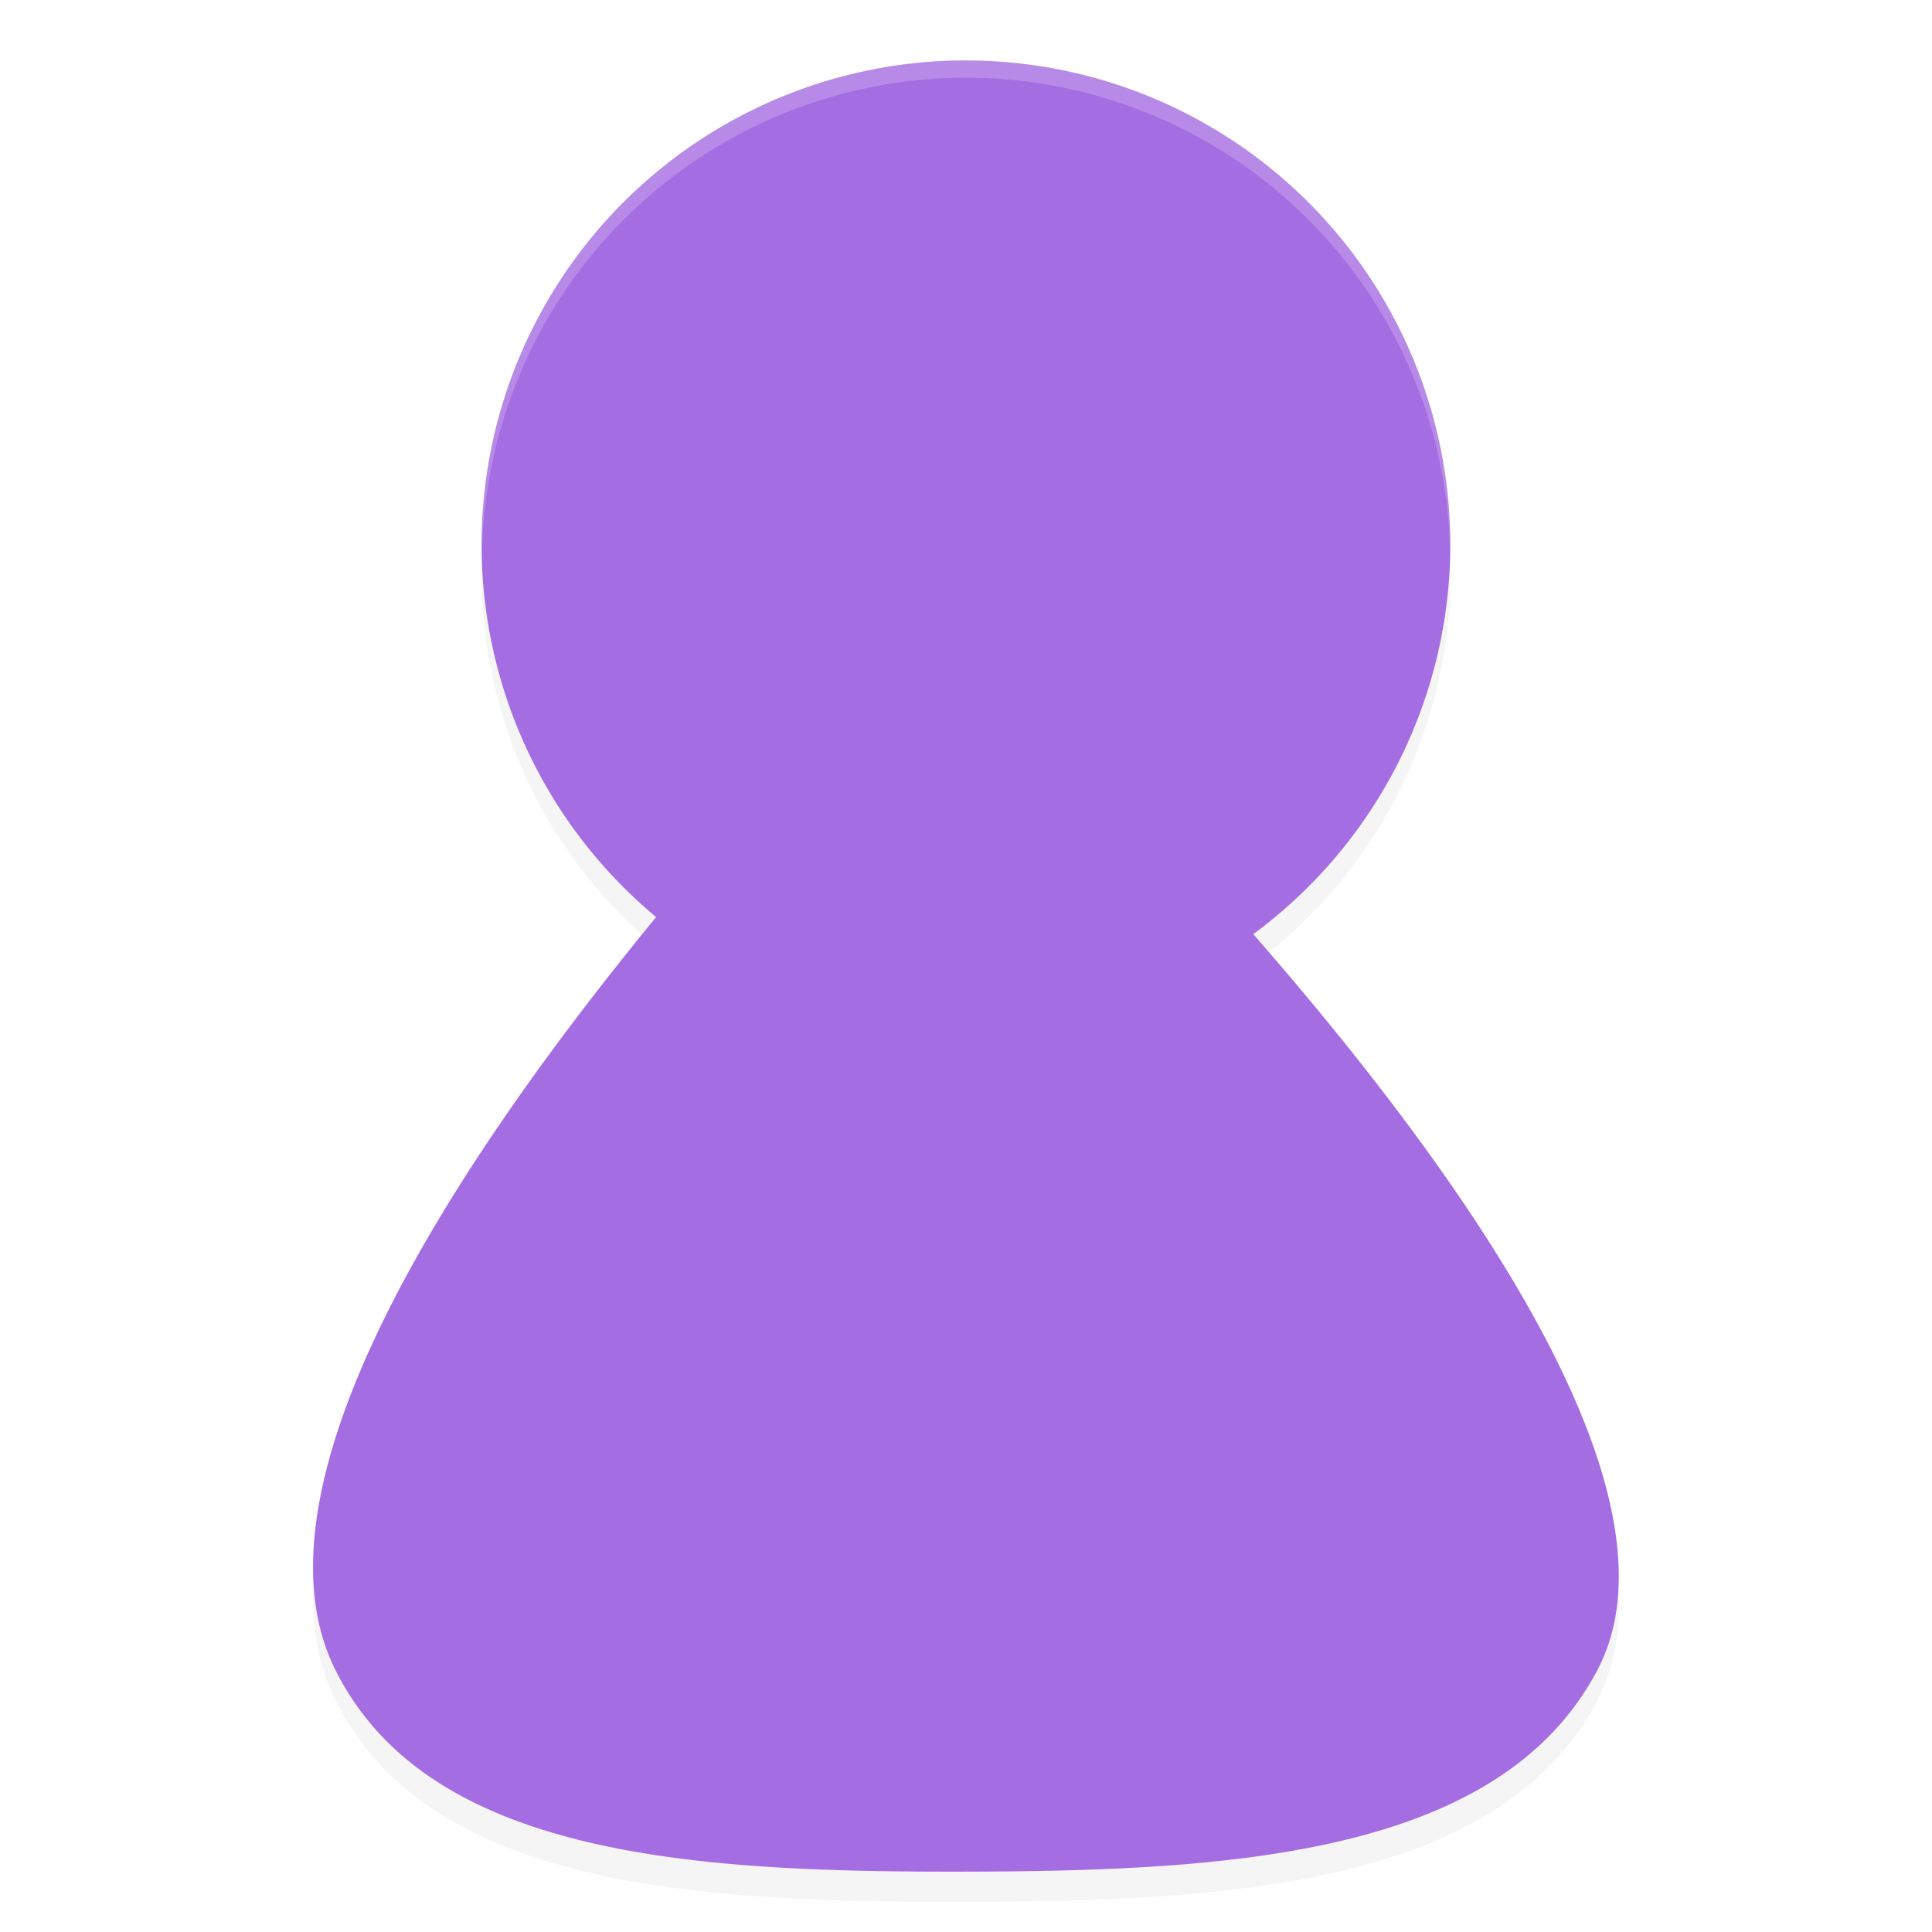 <?xml version="1.0" encoding="UTF-8" standalone="no"?>
<!-- Created with Inkscape (http://www.inkscape.org/) -->

<svg
   xmlns:dc="http://purl.org/dc/elements/1.1/"
   xmlns:cc="http://creativecommons.org/ns#"
   xmlns:rdf="http://www.w3.org/1999/02/22-rdf-syntax-ns#"
   xmlns:svg="http://www.w3.org/2000/svg"
   xmlns="http://www.w3.org/2000/svg"
   xmlns:sodipodi="http://sodipodi.sourceforge.net/DTD/sodipodi-0.dtd"
   xmlns:inkscape="http://www.inkscape.org/namespaces/inkscape"
   width="128"
   height="128"
   viewBox="0 0 33.867 33.867"
   version="1.1"
   id="svg8"
   inkscape:version="0.92.1 r15371"
   sodipodi:docname="tdmconfig.svg"
   inkscape:export-filename="/home/john/Github/gui-art/icons_debonaire/drafts/jb/system-users.png"
   inkscape:export-xdpi="144"
   inkscape:export-ydpi="144">
  <defs
     id="defs2">
    <filter
       inkscape:collect="always"
       style="color-interpolation-filters:sRGB"
       id="filter4559"
       x="-0.014"
       width="1.029"
       y="-0.01"
       height="1.021">
      <feGaussianBlur
         inkscape:collect="always"
         stdDeviation="0.068"
         id="feGaussianBlur4561" />
    </filter>
  </defs>
  <sodipodi:namedview
     id="base"
     pagecolor="#ffffff"
     bordercolor="#666666"
     borderopacity="1.0"
     inkscape:pageopacity="0.0"
     inkscape:pageshadow="2"
     inkscape:zoom="4.171875"
     inkscape:cx="64"
     inkscape:cy="64"
     inkscape:document-units="mm"
     inkscape:current-layer="layer1"
     showgrid="false"
     units="px"
     inkscape:window-width="1362"
     inkscape:window-height="695"
     inkscape:window-x="0"
     inkscape:window-y="0"
     inkscape:window-maximized="1"
     fit-margin-top="0"
     fit-margin-left="0"
     fit-margin-right="0"
     fit-margin-bottom="0" />
  <g
     inkscape:label="Layer 1"
     inkscape:groupmode="layer"
     id="layer1"
     transform="translate(-4.4504802e-7,-263.133)">
    <path
       inkscape:connector-curvature="0"
       style="opacity:0.2;fill:#000000;stroke:none;stroke-width:0.114px;stroke-linecap:butt;stroke-linejoin:miter;stroke-opacity:1;filter:url(#filter4559)"
       d="m 8.467,280.86 a 4.246,4.246 0 0 0 -4.246,4.246 4.246,4.246 0 0 0 1.53,3.263 c -1.739,2.116 -3.624,4.962 -2.813,6.595 0.817,1.645 3.158,1.776 5.507,1.772 2.349,-0.004 4.707,-0.144 5.559,-1.772 0.805,-1.539 -1.163,-4.322 -3.018,-6.446 a 4.246,4.246 0 0 0 1.727,-3.412 4.246,4.246 0 0 0 -4.246,-4.246 z"
       id="path5217-2-7"
       transform="matrix(2,0,0,2,-4.4504806e-7,-297)" />
    <path
       inkscape:connector-curvature="0"
       style="fill:#a56de2;stroke:none;stroke-width:0.228px;stroke-linecap:butt;stroke-linejoin:miter;stroke-opacity:1"
       d="m 16.933,264.192 a 8.491,8.491 0 0 0 -8.491,8.491 8.491,8.491 0 0 0 3.06,6.526 c -3.478,4.233 -7.249,9.923 -5.626,13.19 1.635,3.29 6.315,3.552 11.013,3.543 4.698,-0.008 9.414,-0.288 11.117,-3.543 1.61,-3.078 -2.326,-8.645 -6.037,-12.891 a 8.491,8.491 0 0 0 3.454,-6.824 8.491,8.491 0 0 0 -8.491,-8.491 z"
       id="path5217-2" />
    <path
       inkscape:connector-curvature="0"
       style="opacity:0.2;fill:#ffffff;stroke-width:0.303"
       d="m 16.934,264.192 a 8.491,8.491 0 0 0 -8.491,8.491 8.491,8.491 0 0 0 0.006,0.178 8.491,8.491 0 0 1 8.485,-8.366 8.491,8.491 0 0 1 8.485,8.313 8.491,8.491 0 0 0 0.006,-0.126 8.491,8.491 0 0 0 -8.491,-8.491 z"
       id="path5512-7" />
  </g>
</svg>
